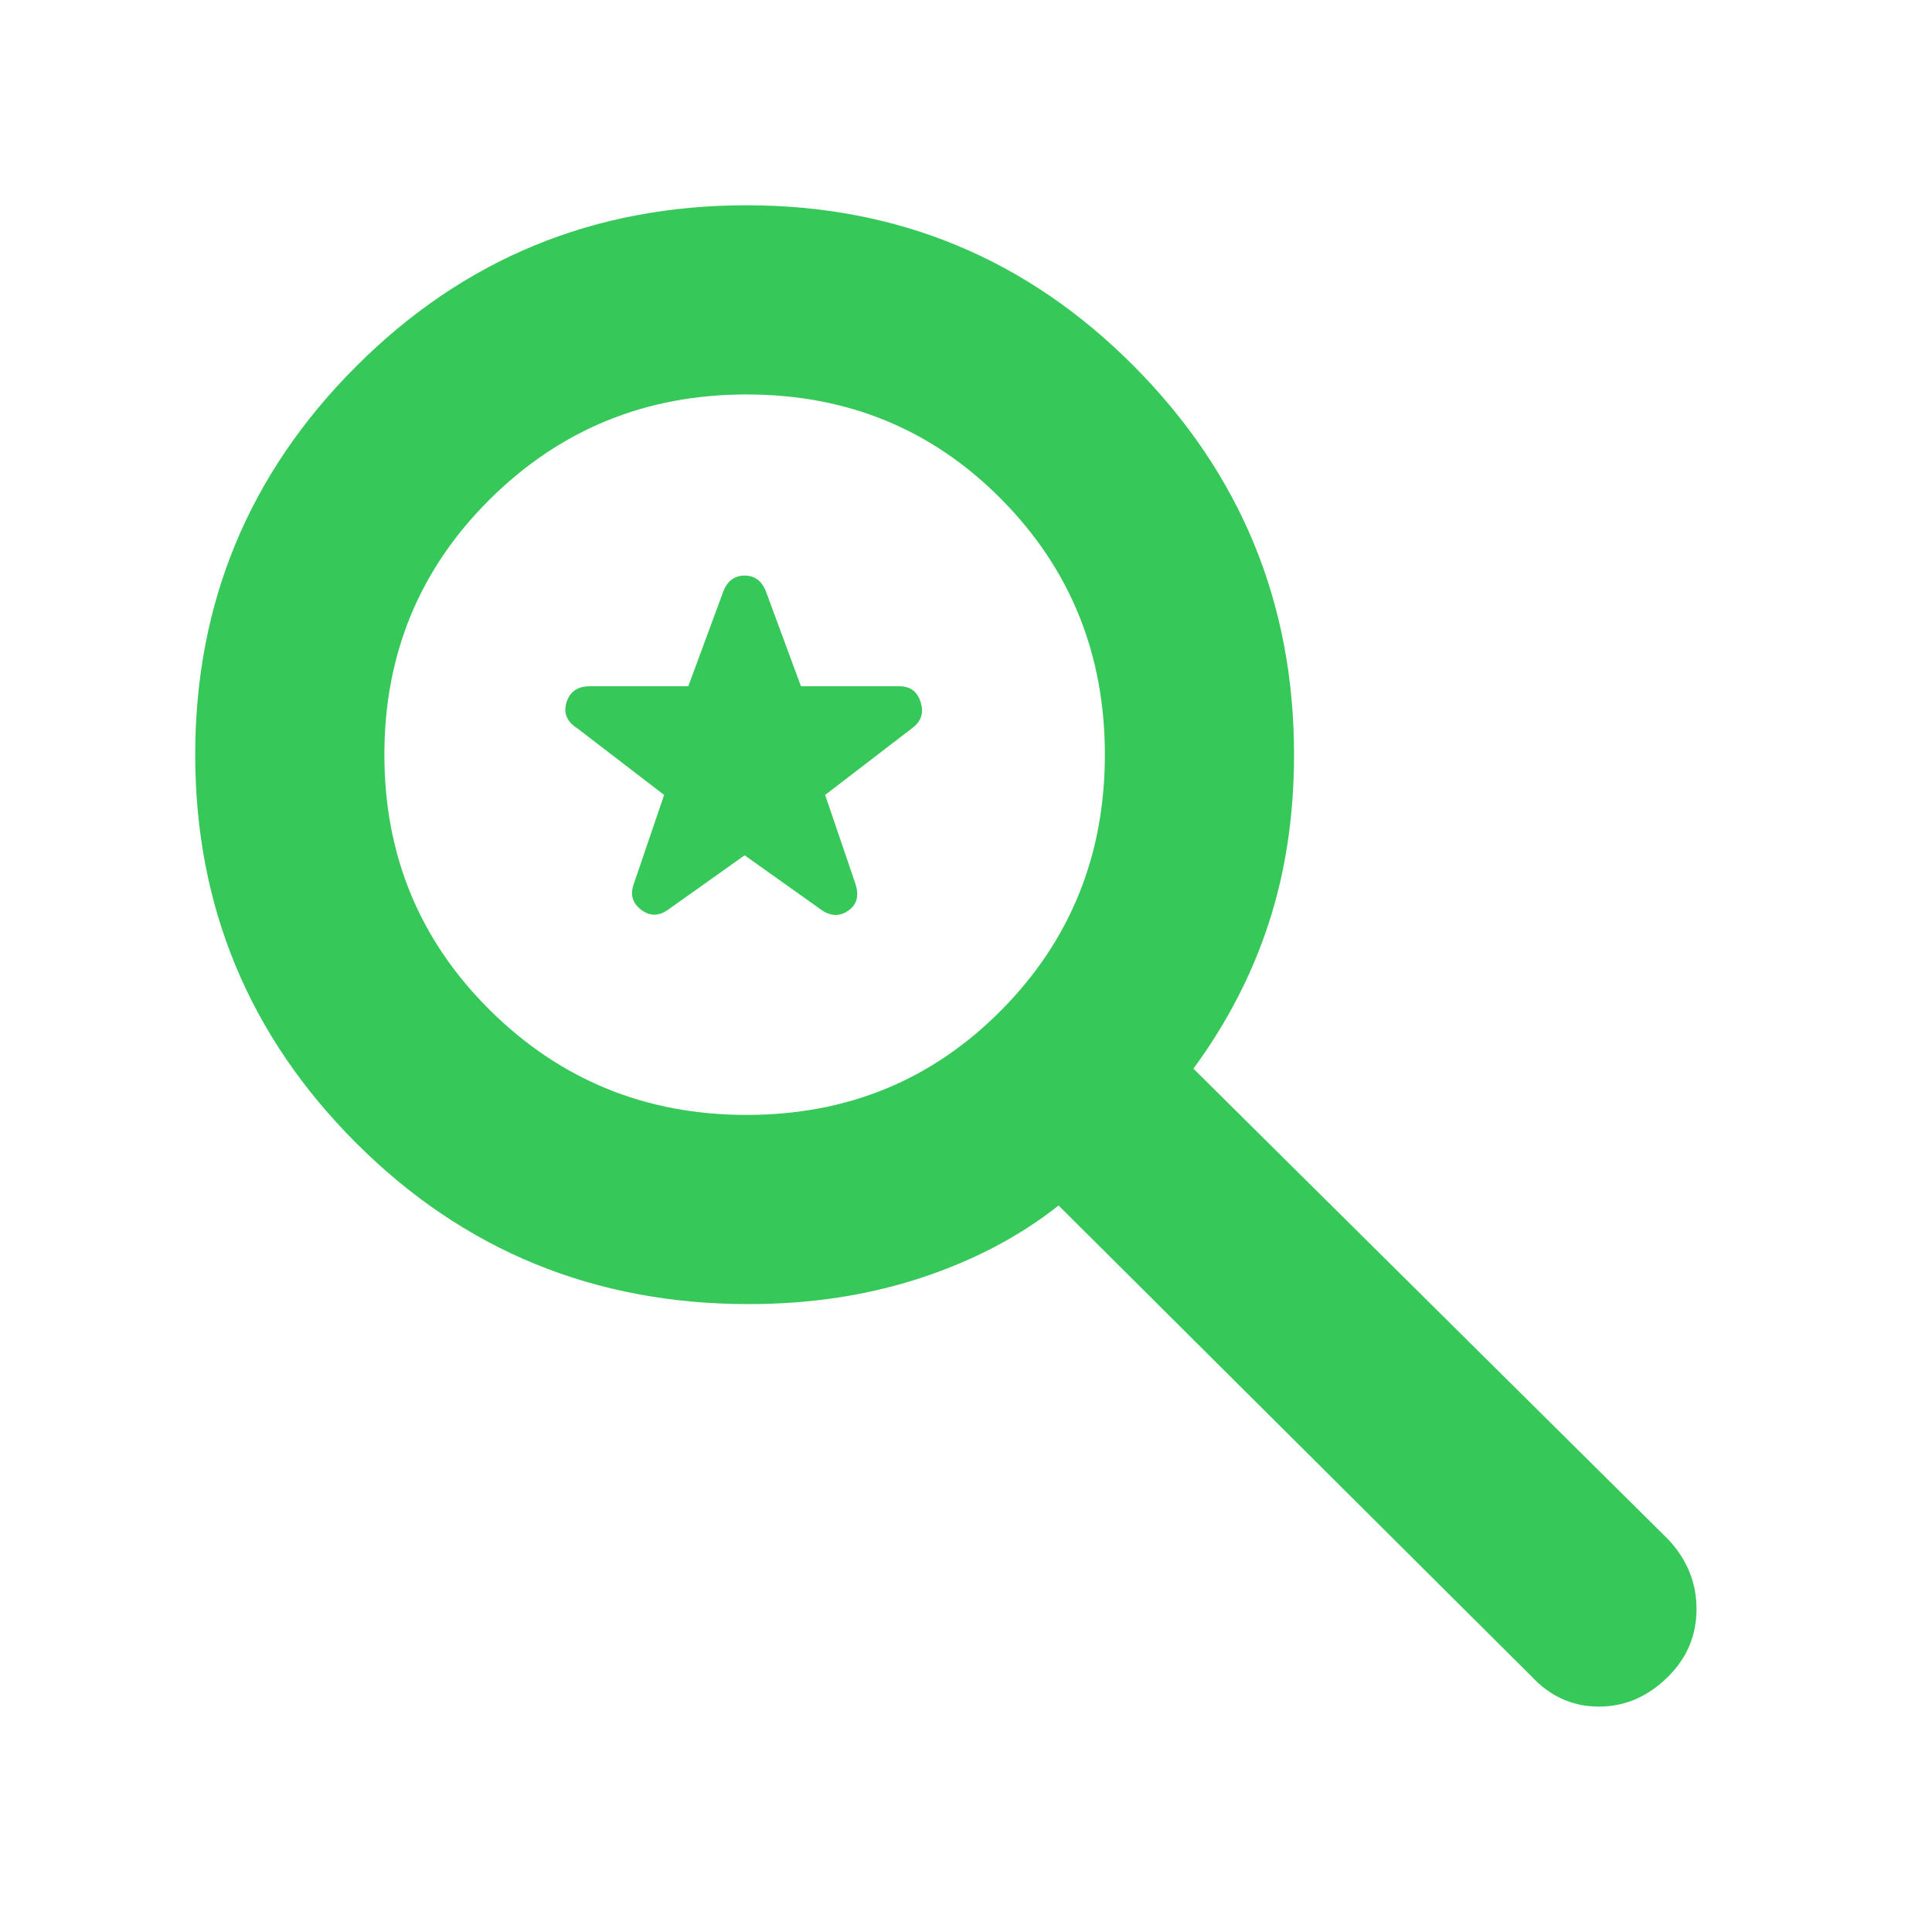 <svg xmlns="http://www.w3.org/2000/svg" height="48" viewBox="0 -960 960 960" width="48"><path fill="rgb(55, 200, 90)" d="m370-535-38 27q-7 5-13.5 0t-3.5-13l15-44-43-33q-8-5-5.5-13t11.5-8h49l17-46q3-9 11-9t11 9l17 46h49q8 0 10.5 8t-4.5 13l-43 33 15 44q3 9-3.5 13.5T408-508l-38-27Zm2 223q-115 0-195-80T97-585q0-113 80-193t194-80q113 0 192.5 80T643-585q0 45-12.5 83.5T593-429l236 234q14 15 14 34.5T829-127q-15 15-34.5 15T761-127L526-361q-29 23-68.5 36T372-312Zm-1-94q75 0 126.5-52T549-585q0-75-51.5-127T371-764q-75 0-127.5 52T191-585q0 75 52.5 127T371-406Z"/></svg>